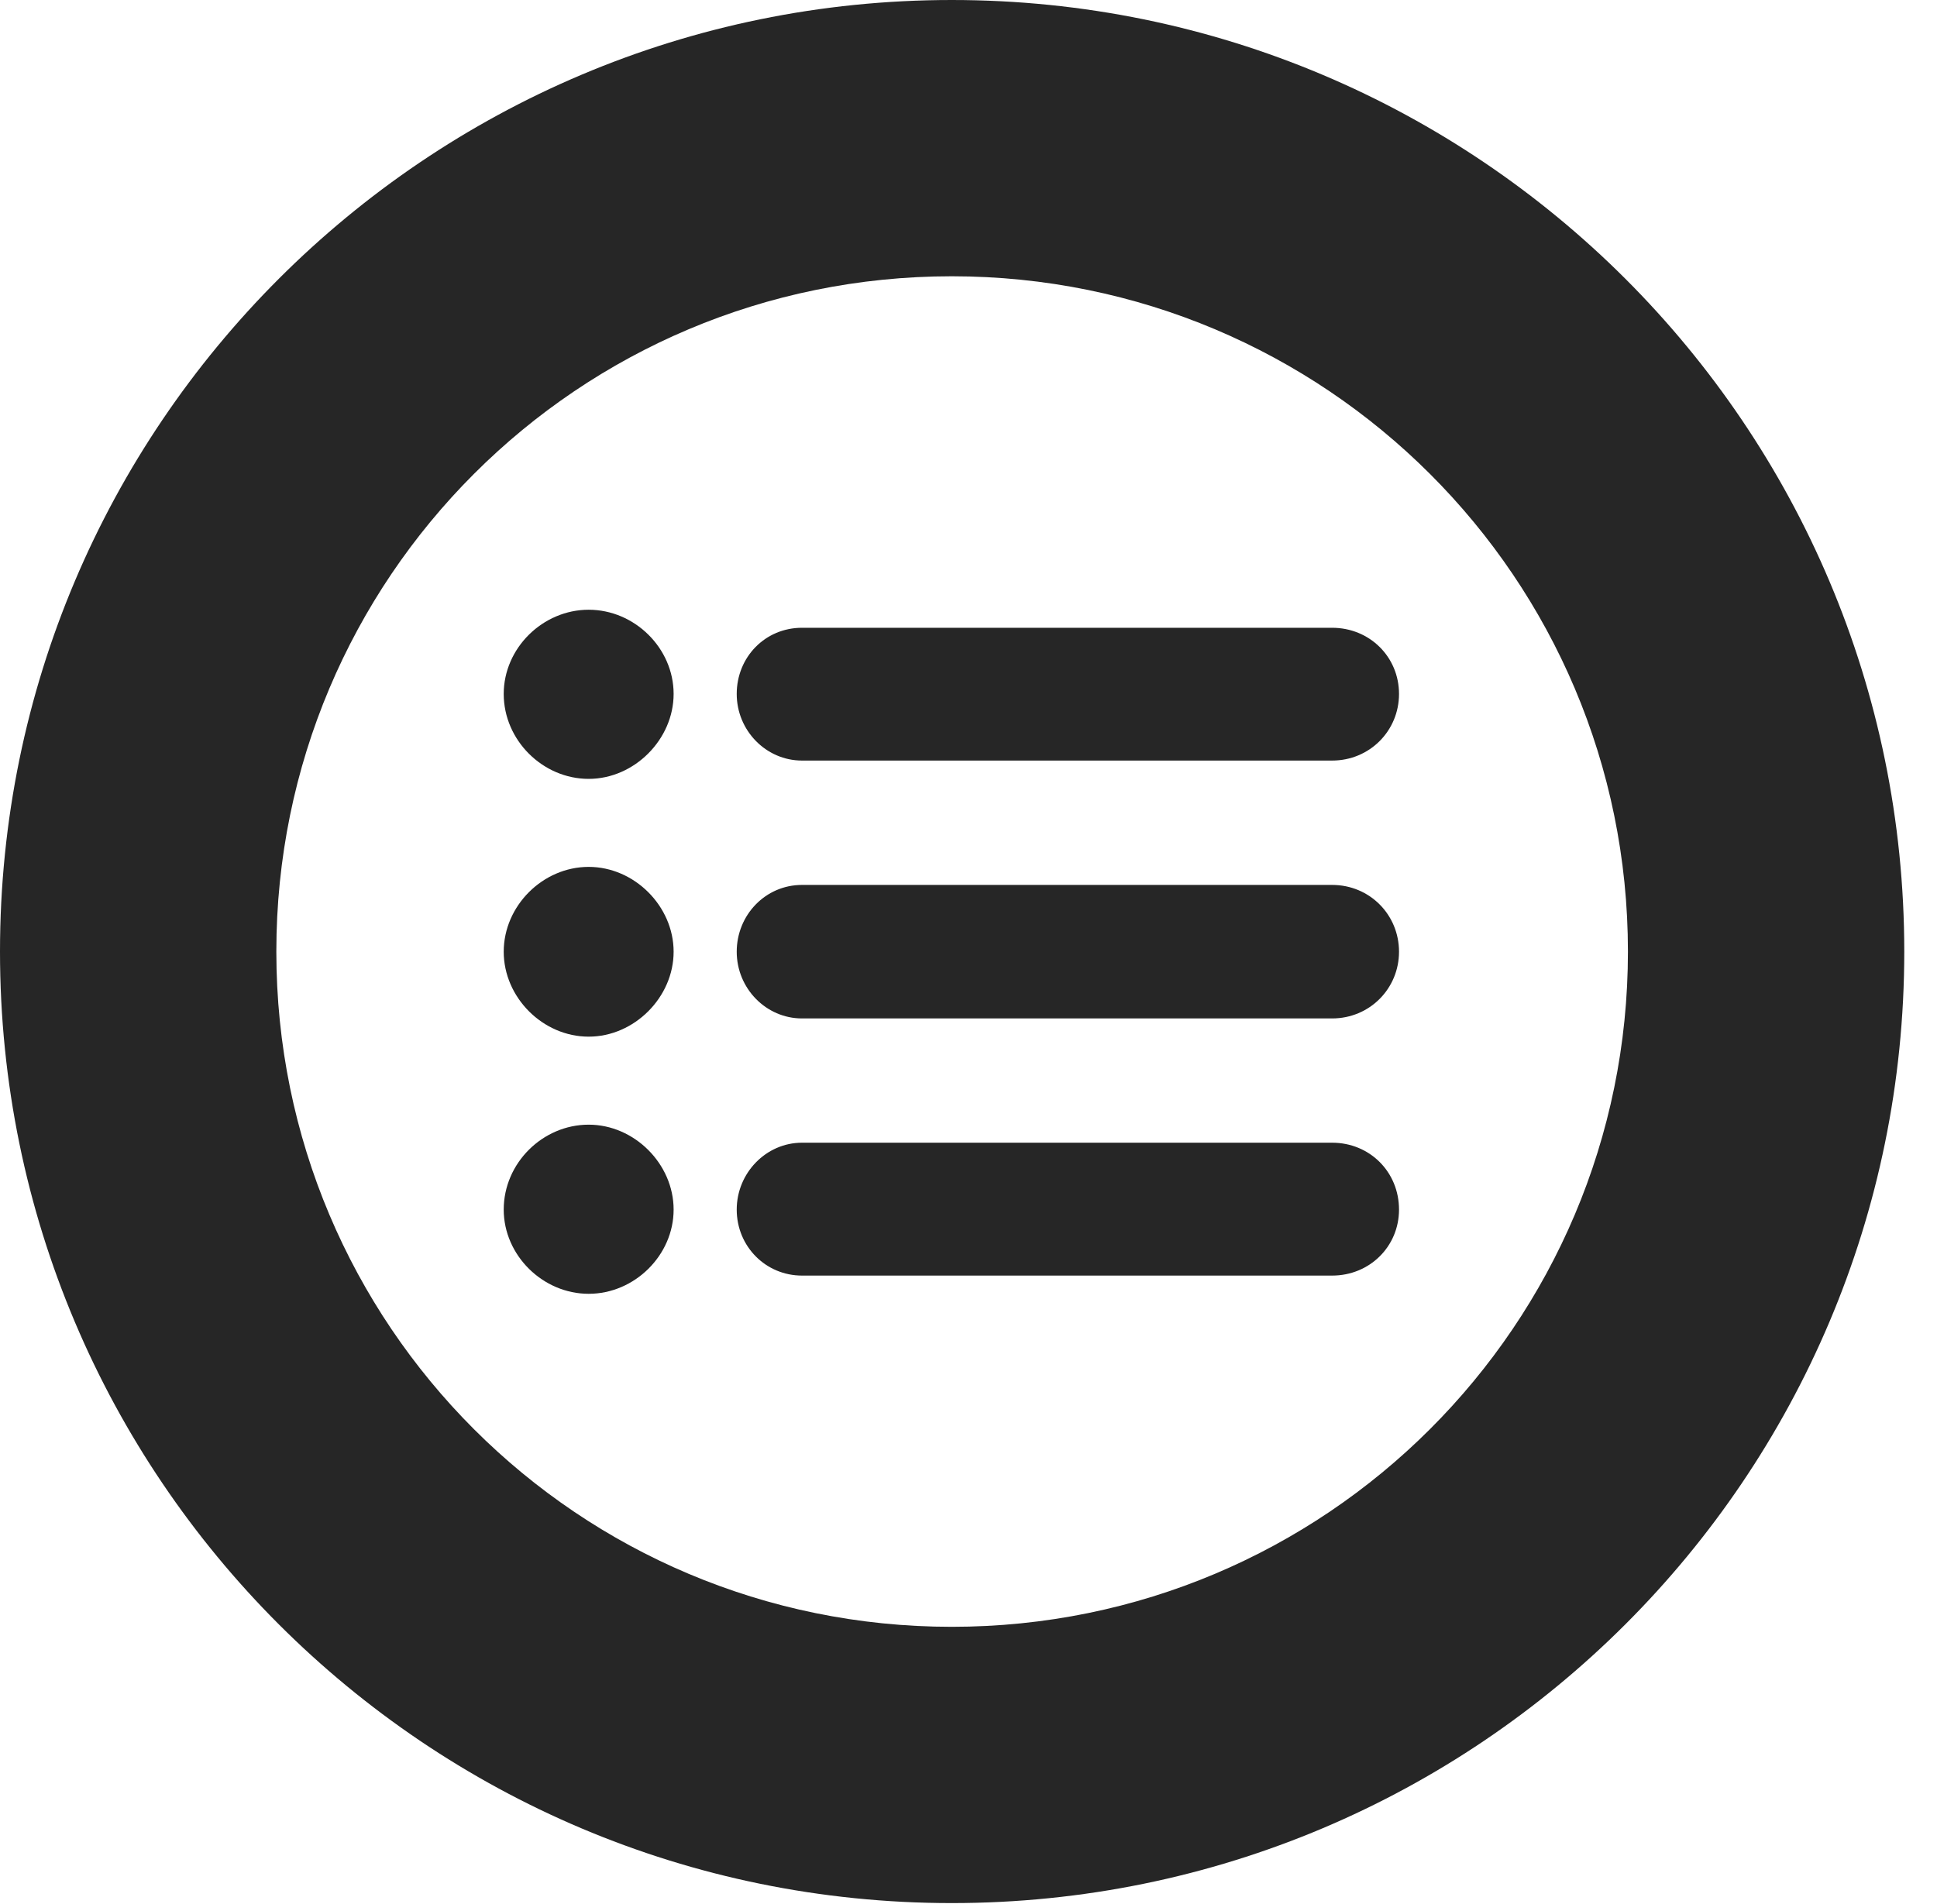 <?xml version="1.0" encoding="UTF-8"?>
<!--Generator: Apple Native CoreSVG 326-->
<!DOCTYPE svg PUBLIC "-//W3C//DTD SVG 1.1//EN" "http://www.w3.org/Graphics/SVG/1.1/DTD/svg11.dtd">
<svg version="1.1" xmlns="http://www.w3.org/2000/svg" xmlns:xlink="http://www.w3.org/1999/xlink"
       viewBox="0 0 21.365 21.006">
       <g>
              <rect height="21.006" opacity="0" width="21.365" x="0" y="0" />
              <path d="M10.498 20.996C16.302 20.996 21.004 16.295 21.004 10.498C21.004 4.702 16.302 0 10.498 0C4.702 0 0 4.702 0 10.498C0 16.295 4.702 20.996 10.498 20.996ZM10.498 17.948C6.378 17.948 3.048 14.618 3.048 10.498C3.048 6.378 6.378 3.048 10.498 3.048C14.618 3.048 17.956 6.378 17.956 10.498C17.956 14.618 14.618 17.948 10.498 17.948Z"
                     fill="currentColor" fill-opacity="0.85" />
              <path d="M8.846 8.391L14.693 8.391C15.107 8.391 15.431 8.063 15.431 7.656C15.431 7.247 15.107 6.926 14.693 6.926L8.846 6.926C8.44 6.926 8.126 7.249 8.126 7.656C8.126 8.06 8.45 8.391 8.846 8.391ZM8.846 14.073L14.693 14.073C15.107 14.073 15.431 13.752 15.431 13.345C15.431 12.928 15.107 12.607 14.693 12.607L8.846 12.607C8.45 12.607 8.126 12.941 8.126 13.345C8.126 13.752 8.447 14.073 8.846 14.073ZM8.846 11.236L14.693 11.236C15.107 11.236 15.431 10.907 15.431 10.5C15.431 10.091 15.107 9.763 14.693 9.763L8.846 9.763C8.442 9.763 8.126 10.096 8.126 10.5C8.126 10.905 8.45 11.236 8.846 11.236ZM6.493 8.593C6.997 8.593 7.43 8.157 7.43 7.656C7.43 7.15 6.999 6.727 6.493 6.727C5.987 6.727 5.556 7.15 5.556 7.656C5.556 8.167 5.987 8.593 6.493 8.593ZM6.493 11.437C6.997 11.437 7.43 11.002 7.43 10.5C7.43 9.997 6.997 9.564 6.493 9.564C5.987 9.564 5.556 9.994 5.556 10.5C5.556 11.004 5.987 11.437 6.493 11.437ZM6.493 14.274C6.999 14.274 7.43 13.849 7.43 13.345C7.43 12.841 6.997 12.408 6.493 12.408C5.987 12.408 5.556 12.831 5.556 13.345C5.556 13.849 5.987 14.274 6.493 14.274Z"
                     fill="currentColor" fill-opacity="0.85" />
       </g>
</svg>